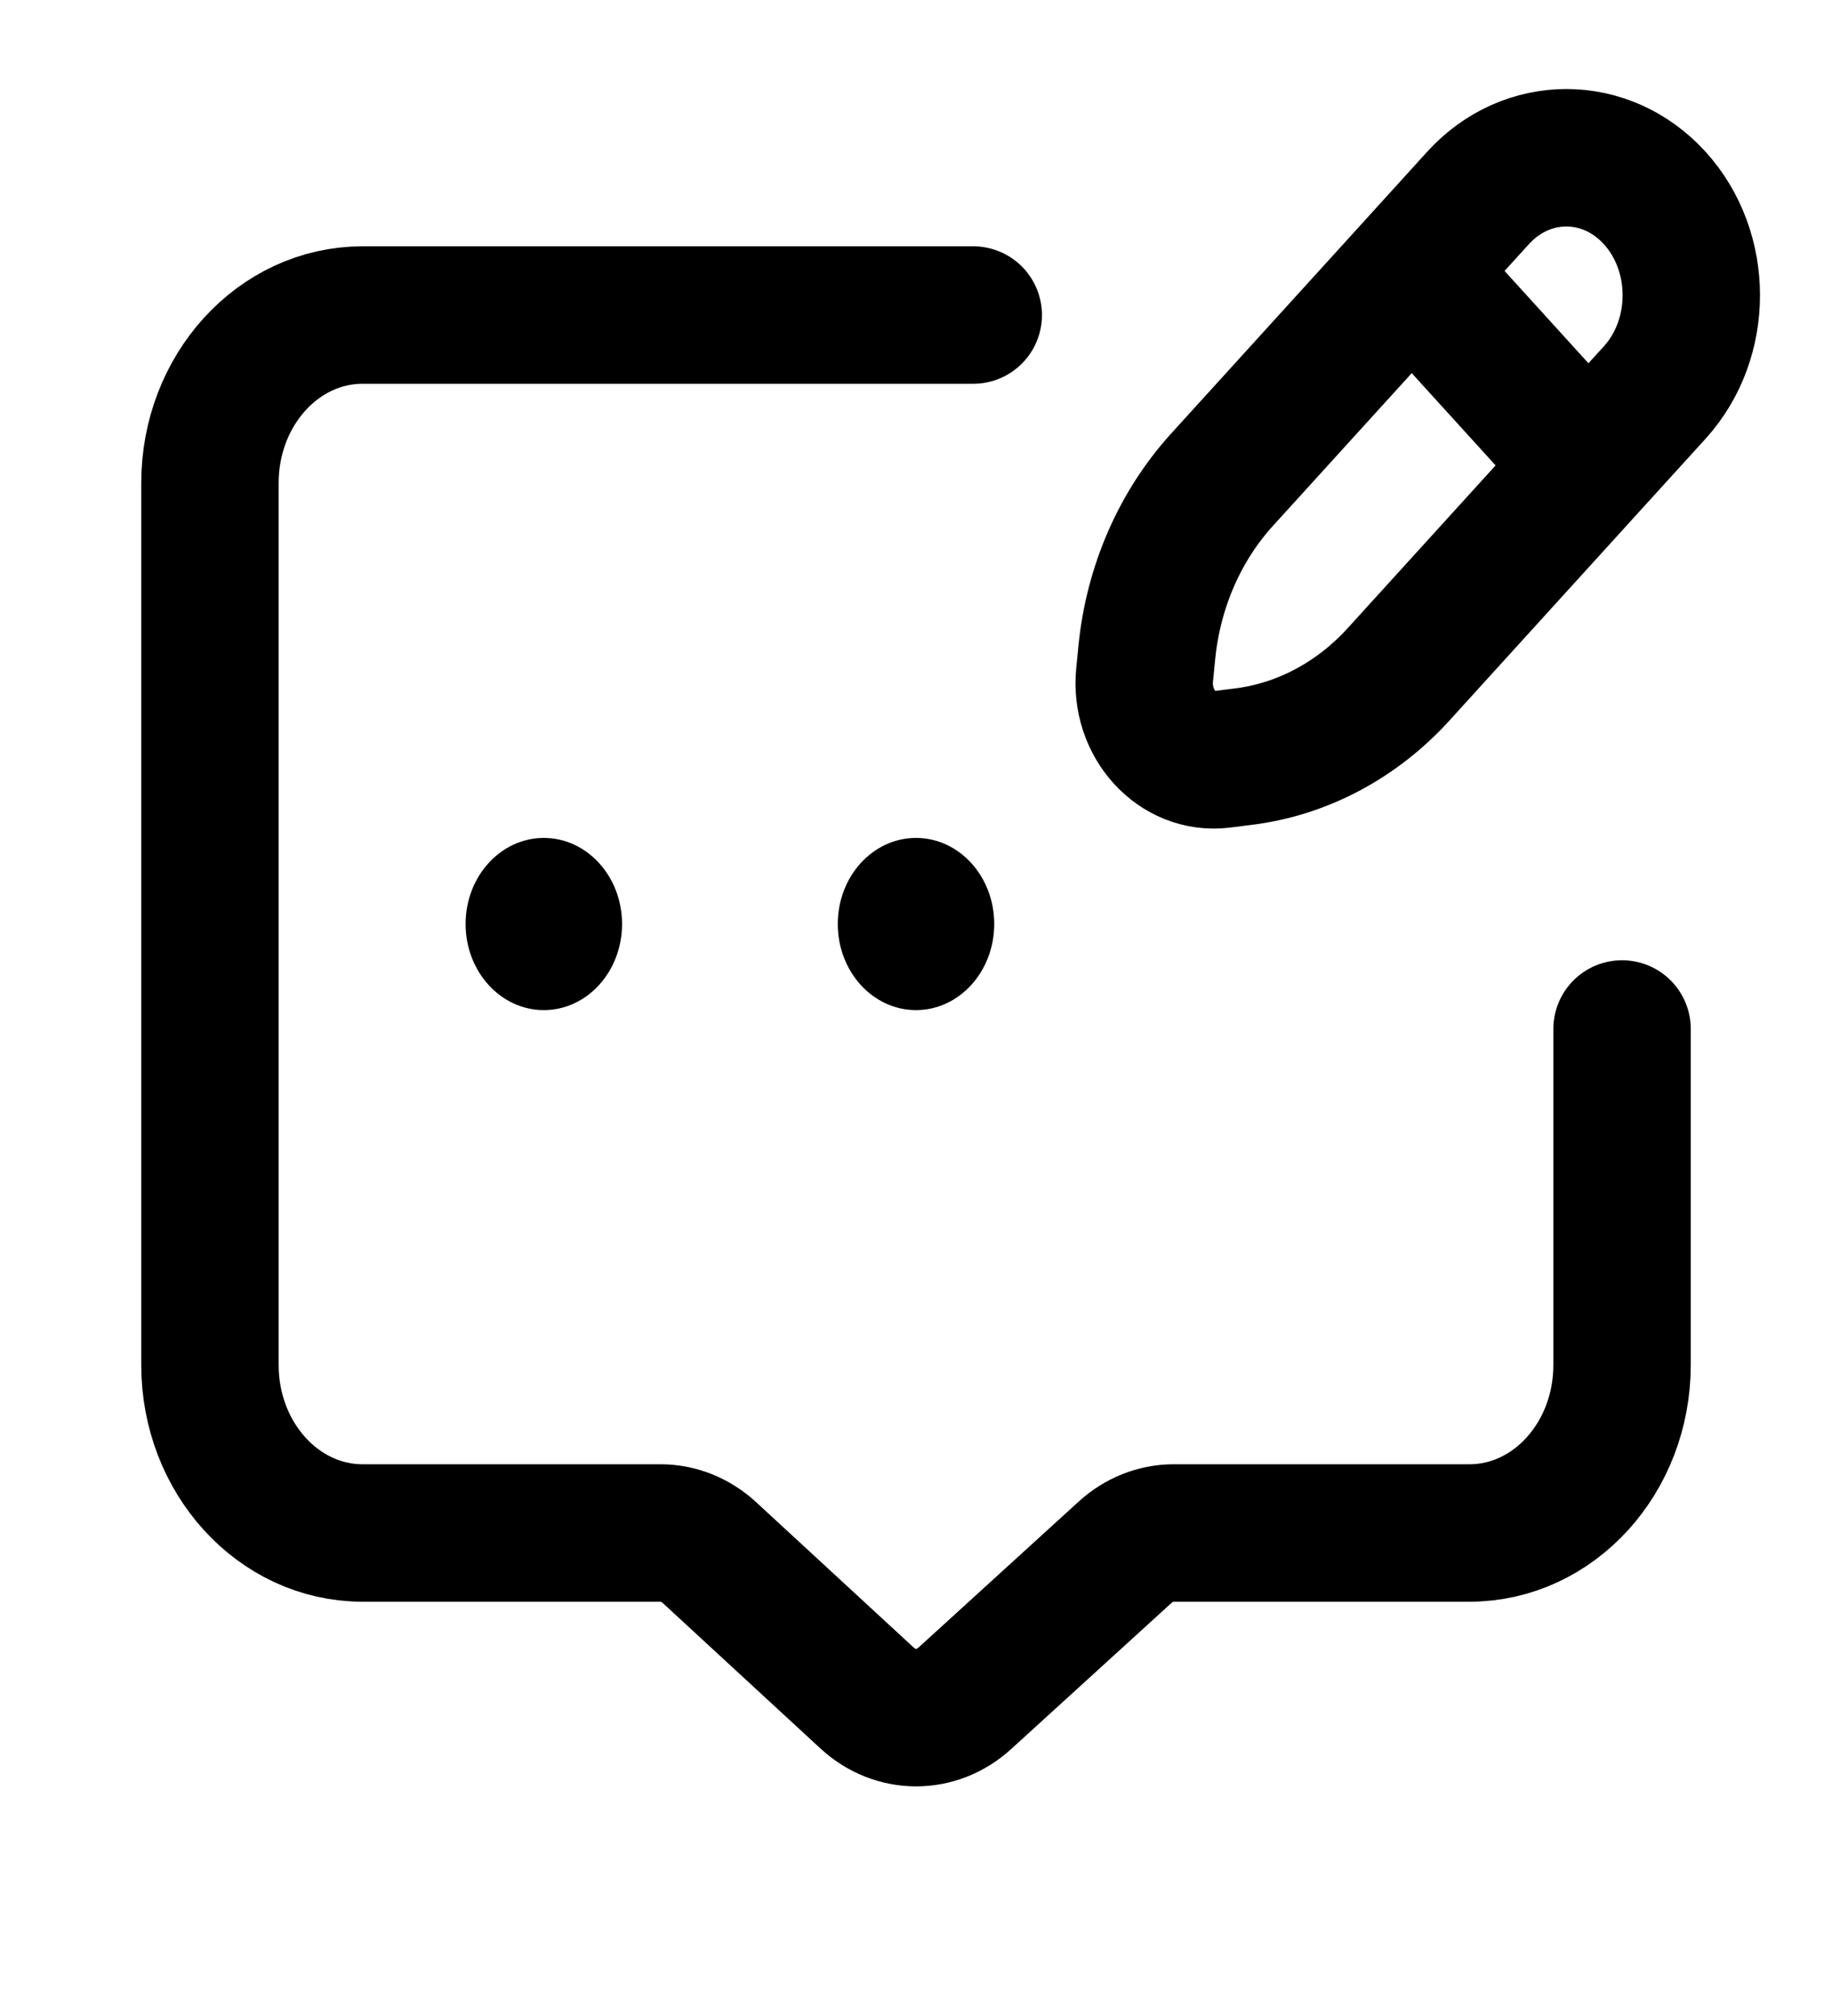 <svg
  width="20"
  height="22"
  viewBox="0 0 20 22"
  fill="none"
  xmlns="http://www.w3.org/2000/svg"
  data-fui-icon="true"
>
  <path
    d="M10.625 3.438H3.958C3.038 3.438 2.292 4.258 2.292 5.271V14.896C2.292 15.908 3.038 16.729 3.958 16.729H7.21C7.406 16.729 7.595 16.805 7.745 16.943L9.466 18.53C9.774 18.814 10.223 18.816 10.533 18.533L12.282 16.94C12.431 16.804 12.619 16.729 12.813 16.729H16.042C16.962 16.729 17.708 15.908 17.708 14.896V11.229"
    stroke="currentColor"
    stroke-width="1.5"
    stroke-linecap="round"
  />
  <path
    d="M15.412 2.957L13.34 5.236C12.882 5.74 12.593 6.401 12.521 7.109L12.496 7.362C12.442 7.895 12.852 8.346 13.336 8.287L13.566 8.258C14.21 8.18 14.811 7.862 15.269 7.358L17.341 5.079M15.412 2.957L16.135 2.161C16.668 1.575 17.532 1.575 18.065 2.161V2.161C18.597 2.747 18.597 3.697 18.065 4.283L17.341 5.079M15.412 2.957L17.341 5.079"
    stroke="currentColor"
    stroke-width="1.5"
  />
  <path
    d="M10 10.886C9.597 10.886 9.271 10.526 9.271 10.083 9.271 9.64 9.597 9.281 10 9.281 10.403 9.281 10.729 9.64 10.729 10.083 10.729 10.526 10.403 10.886 10 10.886zM5.937 10.886C5.535 10.886 5.208 10.526 5.208 10.083 5.208 9.64 5.535 9.281 5.937 9.281 6.34 9.281 6.666 9.64 6.666 10.083 6.666 10.526 6.34 10.886 5.937 10.886z"
    fill="currentColor"
  />
  <path
    fill-rule="evenodd"
    clip-rule="evenodd"
    d="M5.083 10.083C5.083 9.565 5.465 9.144 5.937 9.144C6.409 9.144 6.791 9.565 6.791 10.083C6.791 10.602 6.409 11.023 5.937 11.023C5.465 11.023 5.083 10.602 5.083 10.083ZM5.937 9.419C5.604 9.419 5.333 9.716 5.333 10.083C5.333 10.45 5.604 10.748 5.937 10.748C6.271 10.748 6.541 10.45 6.541 10.083C6.541 9.716 6.271 9.419 5.937 9.419ZM9.146 10.083C9.146 9.565 9.528 9.144 10 9.144C10.472 9.144 10.854 9.565 10.854 10.083C10.854 10.602 10.472 11.023 10 11.023C9.528 11.023 9.146 10.602 9.146 10.083ZM10 9.419C9.666 9.419 9.396 9.716 9.396 10.083C9.396 10.45 9.666 10.748 10 10.748C10.334 10.748 10.604 10.45 10.604 10.083C10.604 9.716 10.334 9.419 10 9.419Z"
    fill="currentColor"
  />
</svg>
